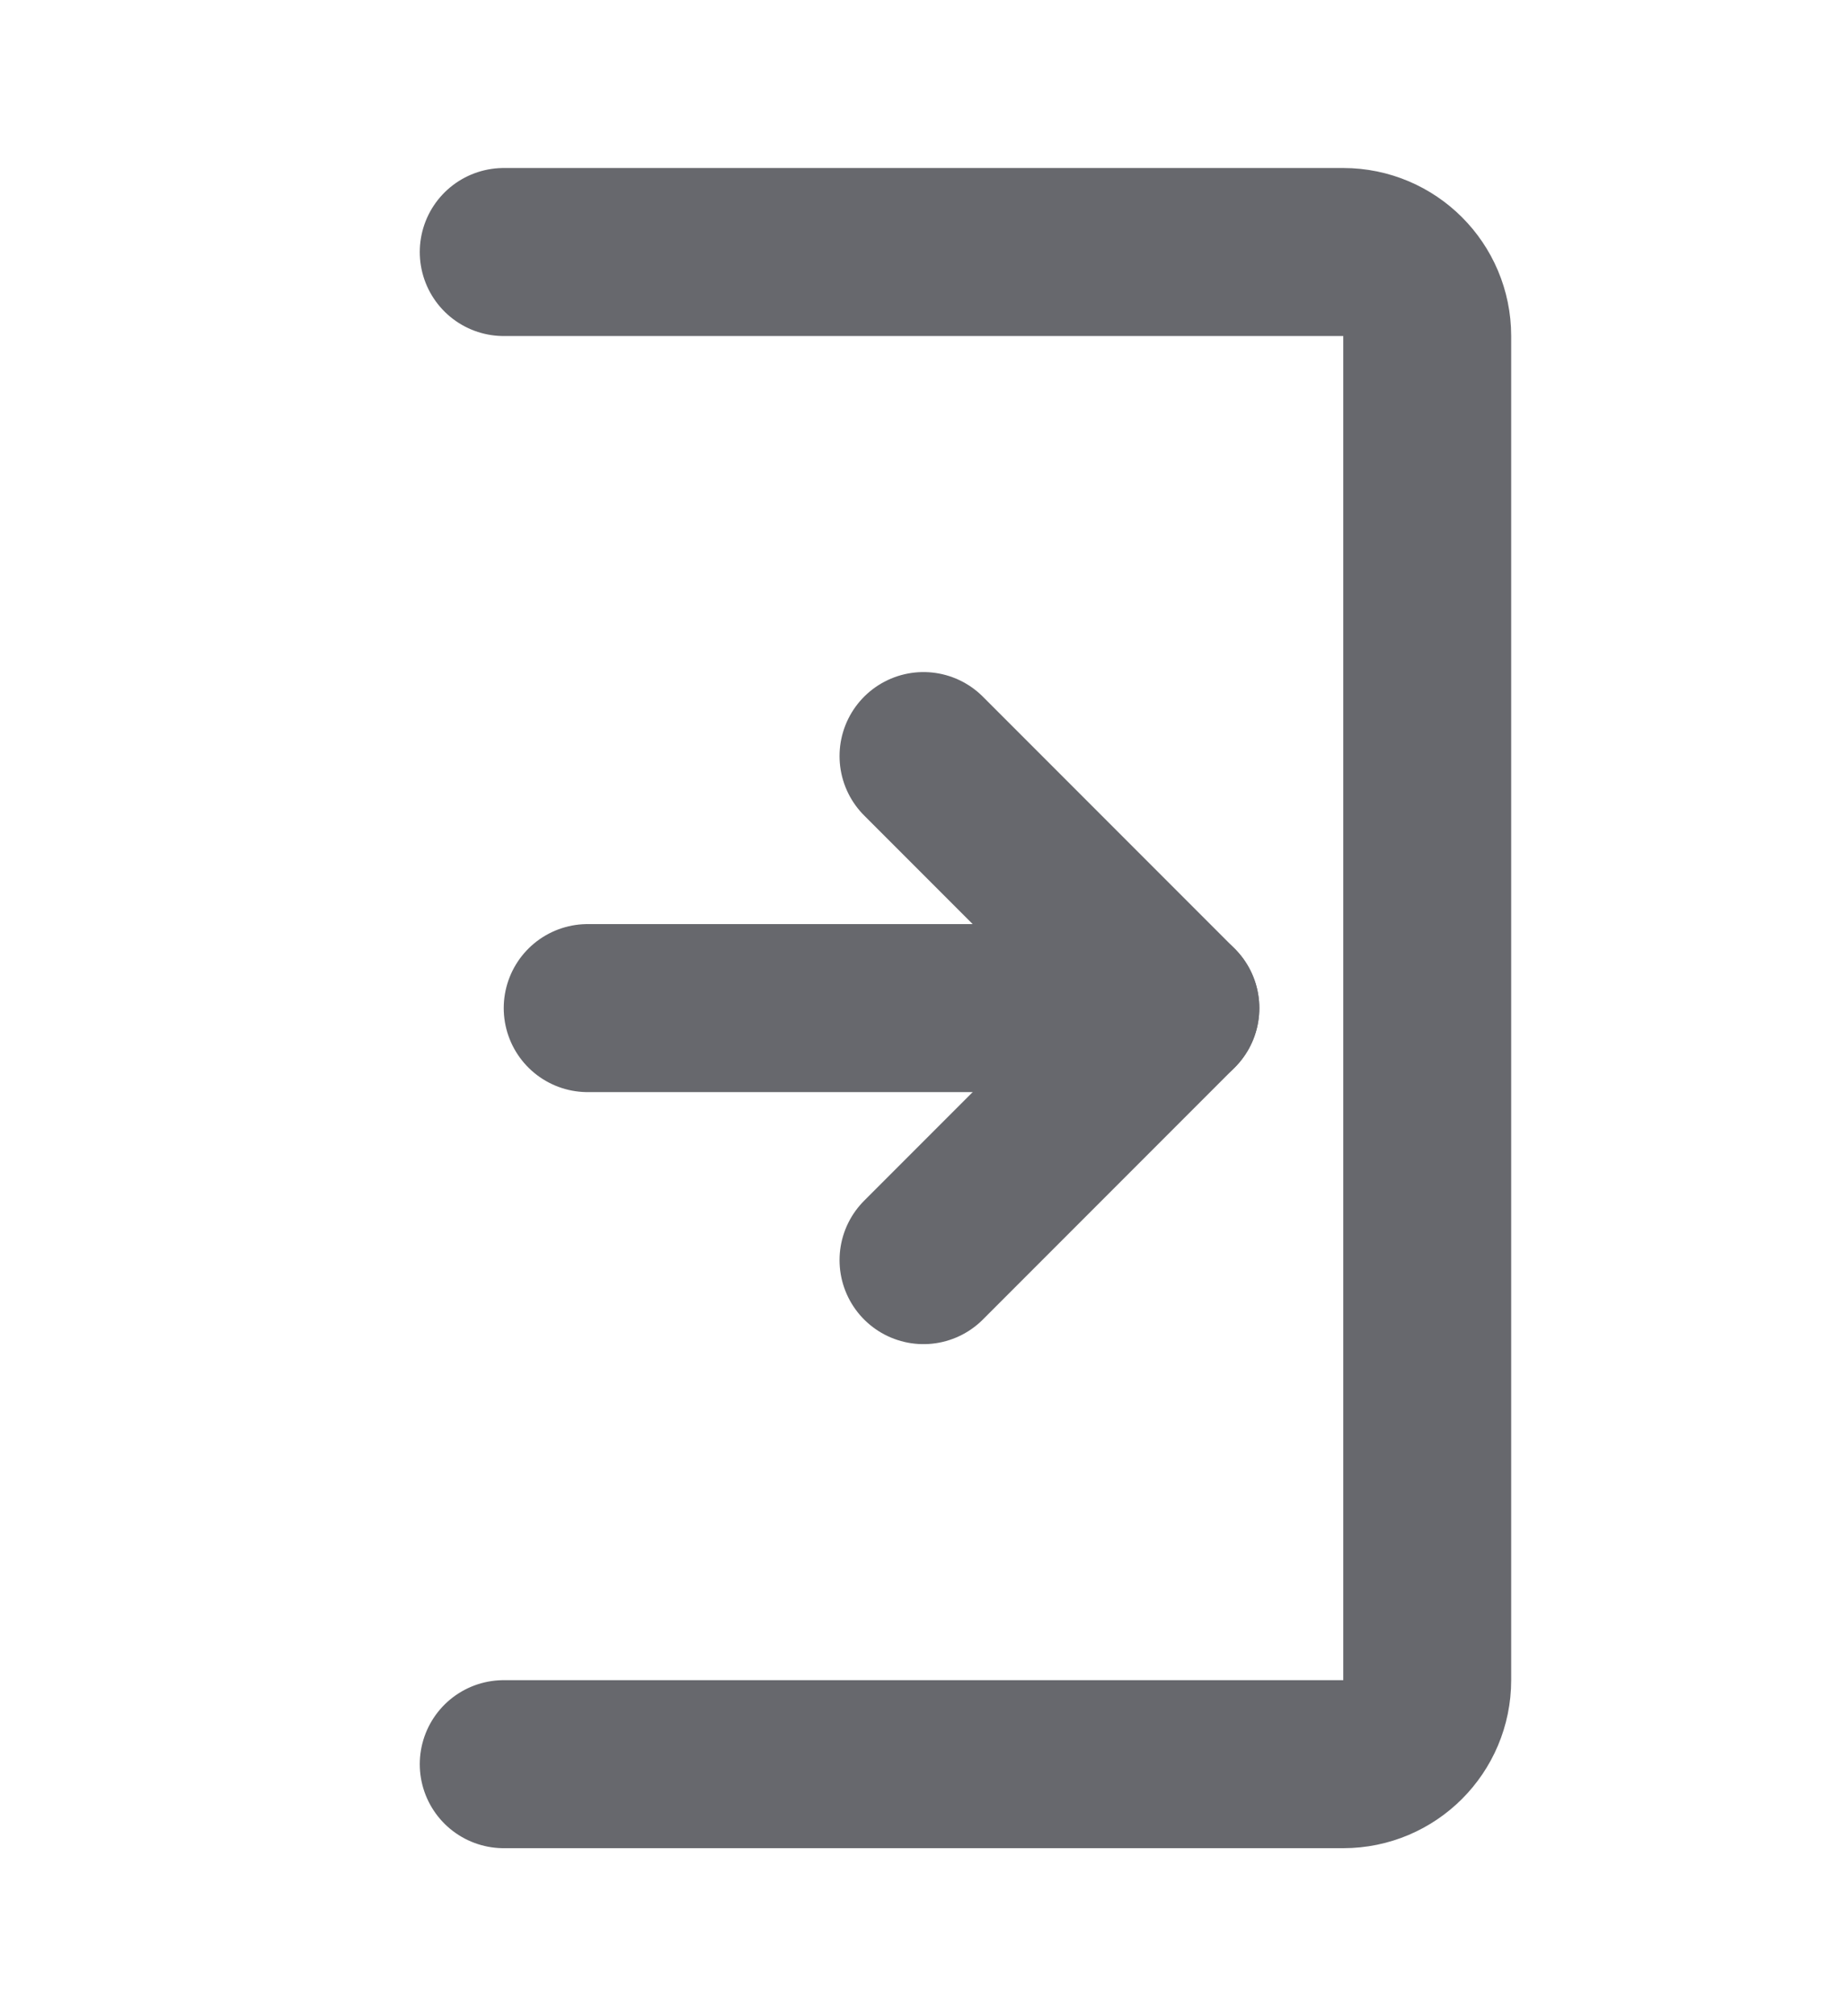 <svg width="22" height="24" viewBox="0 0 22 24" fill="none" xmlns="http://www.w3.org/2000/svg">
    <path d="M6 3H16C16.552 3 17 3.448 17 4V20C17 20.552 16.552 21 16 21H6"
            stroke="#67686D" stroke-width="2" stroke-linecap="round" stroke-linejoin="round"/>
    <path d="M11 9L14 12L11 15" stroke="#67686D" stroke-width="2" stroke-linecap="round" stroke-linejoin="round"/>
    <path d="M14 12H7" stroke="#67686D" stroke-width="2" stroke-linecap="round" stroke-linejoin="round"/>
</svg>
